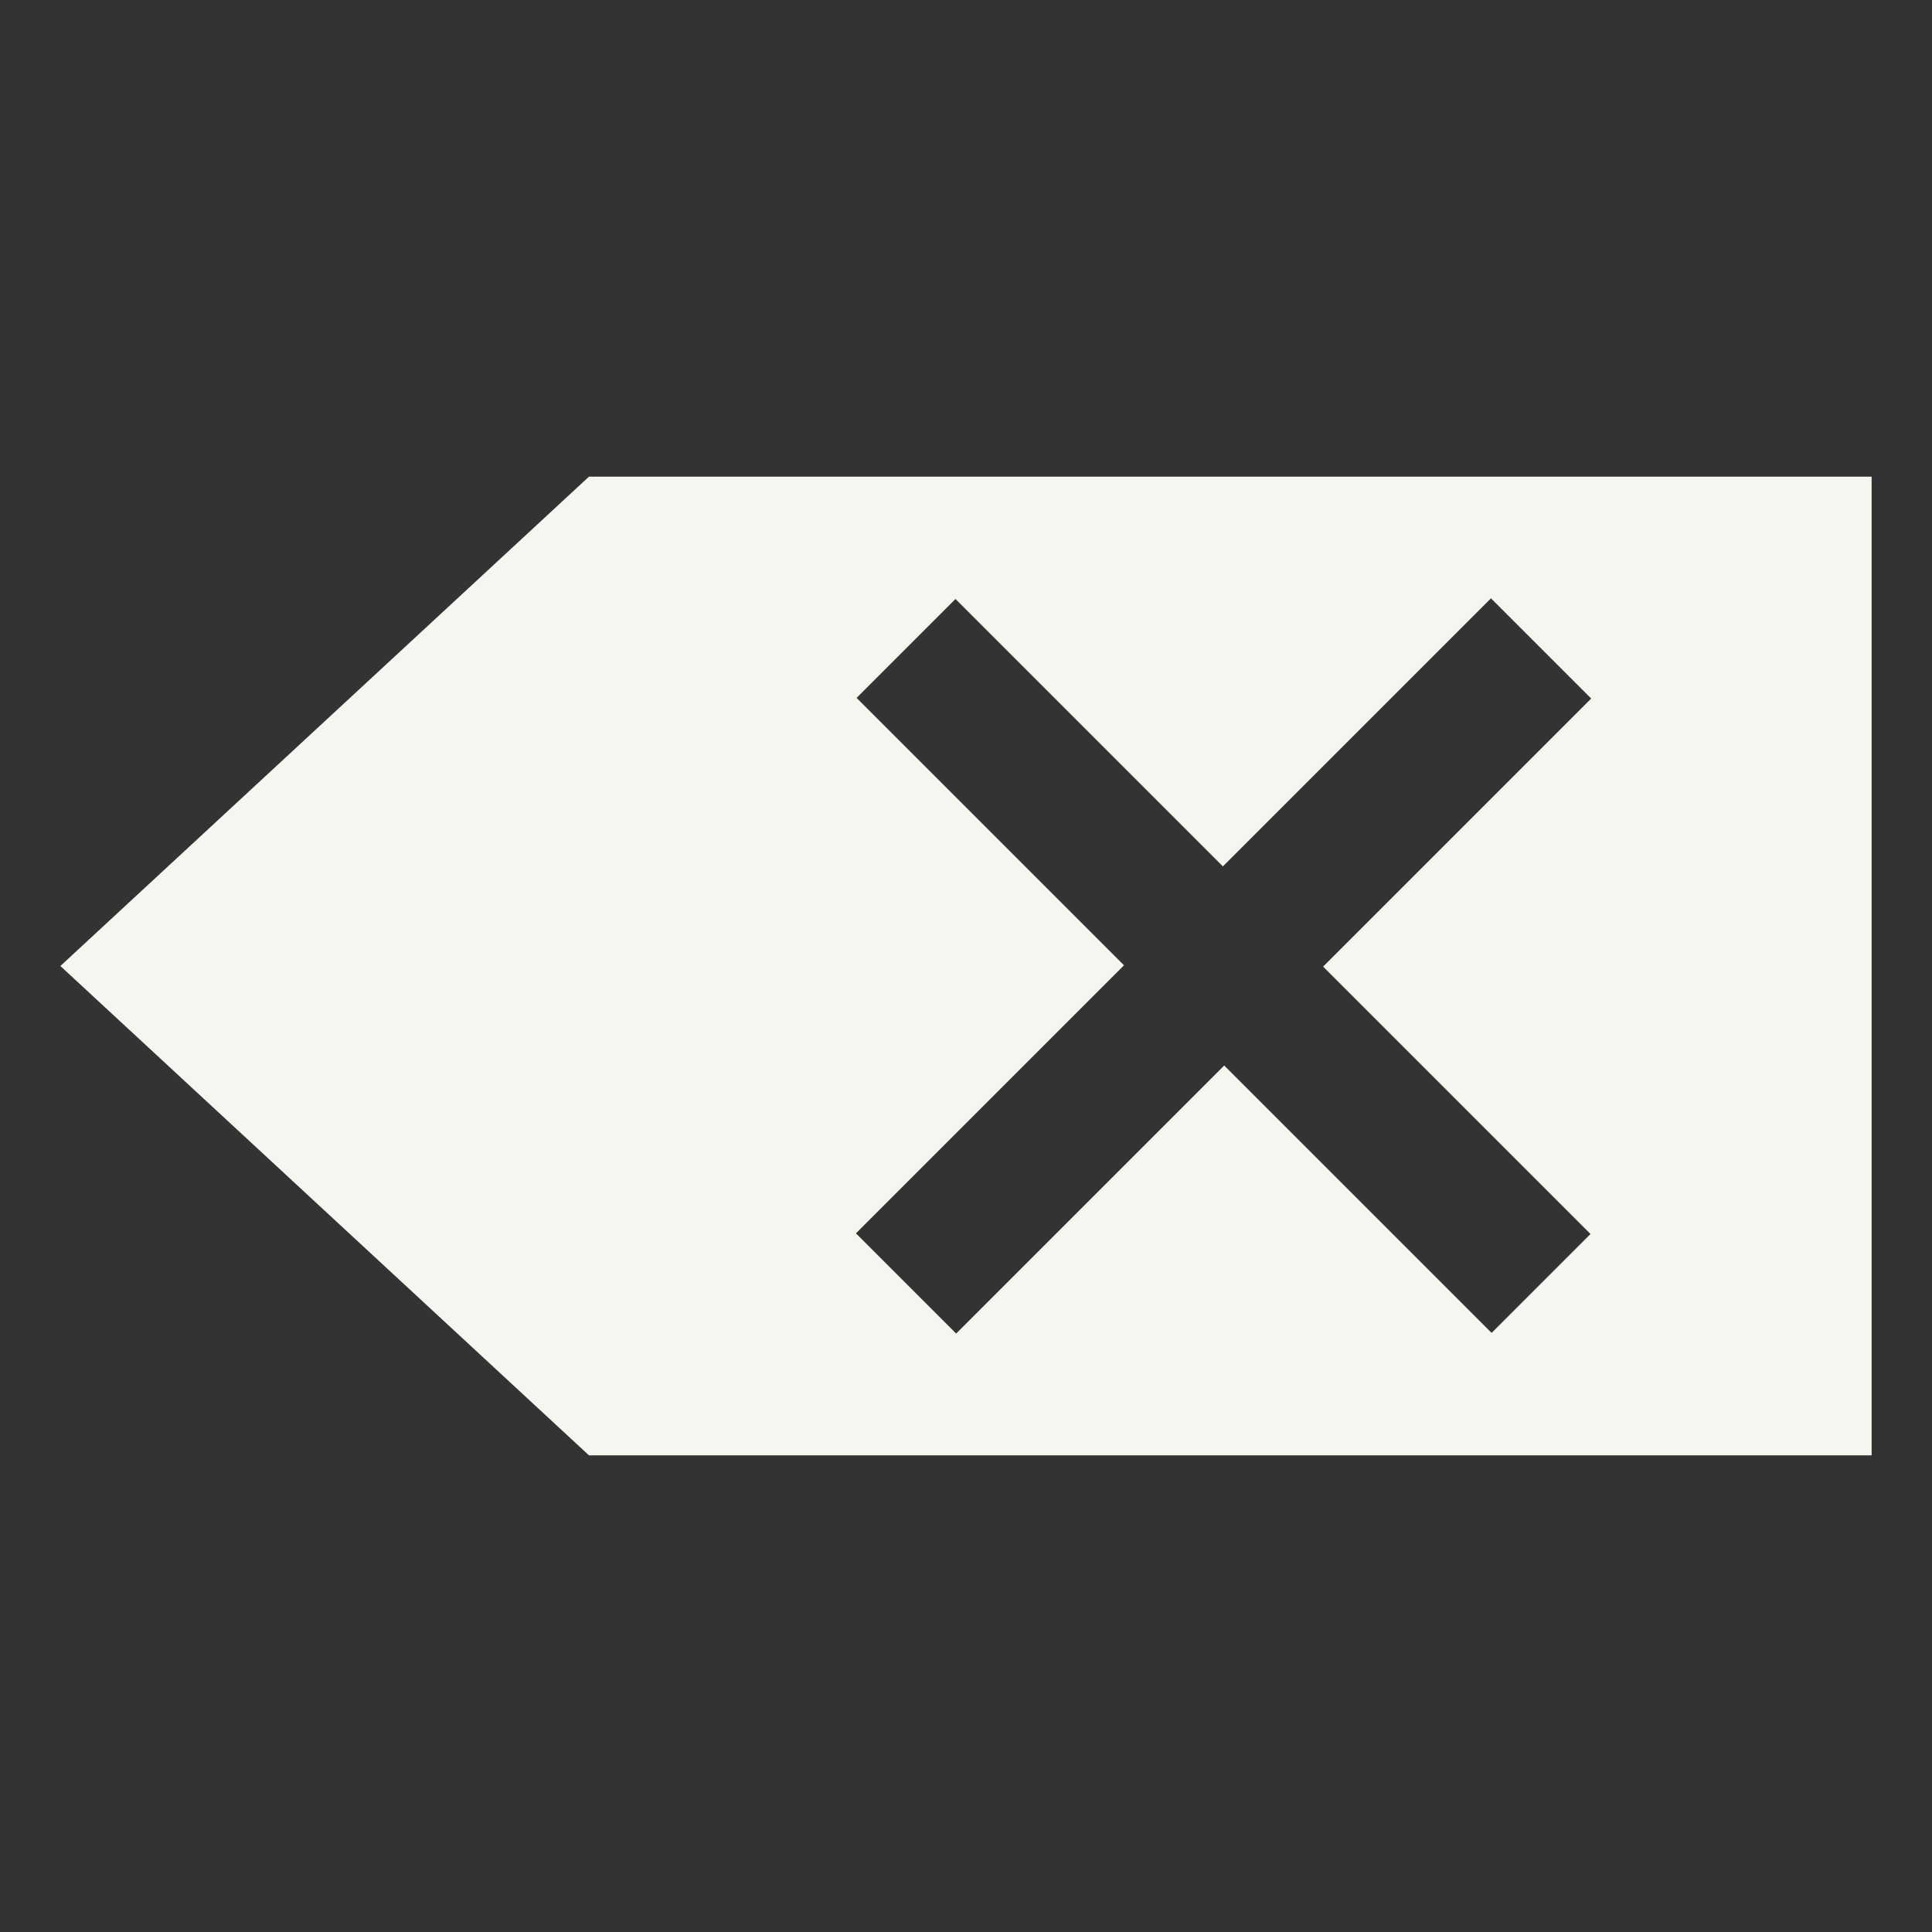 <?xml version="1.0" encoding="UTF-8" standalone="no"?>
<svg
   xmlns:dc="http://purl.org/dc/elements/1.1/"
   xmlns:cc="http://creativecommons.org/ns#"
   xmlns:rdf="http://www.w3.org/1999/02/22-rdf-syntax-ns#"
   xmlns:svg="http://www.w3.org/2000/svg"
   xmlns="http://www.w3.org/2000/svg"
   id="svg2"
   width="32"
   version="1.1"
   height="32">
  <rect width="100%" height="100%" fill="#333333" stroke="none"/>
  <defs
     id="defs16" />
  <path
     style="opacity:1;fill:#f6f5f0;stroke:none;stroke-width:5.593;stroke-linecap:square;stroke-linejoin:miter;stroke-miterlimit:4;stroke-dasharray:none;stroke-dashoffset:0"
     d="M 9.755,7.895 1,16 9.755,24.105 H 31 V 7.895 Z m 14.94,2.015 1.66,1.66 -4.44,4.44 4.429,4.429 -1.638,1.638 -4.429,-4.429 -4.44,4.44 -1.66,-1.66 4.44,-4.44 -4.429,-4.429 1.638,-1.638 4.429,4.429 z"
     id="rect4135" />
</svg>
